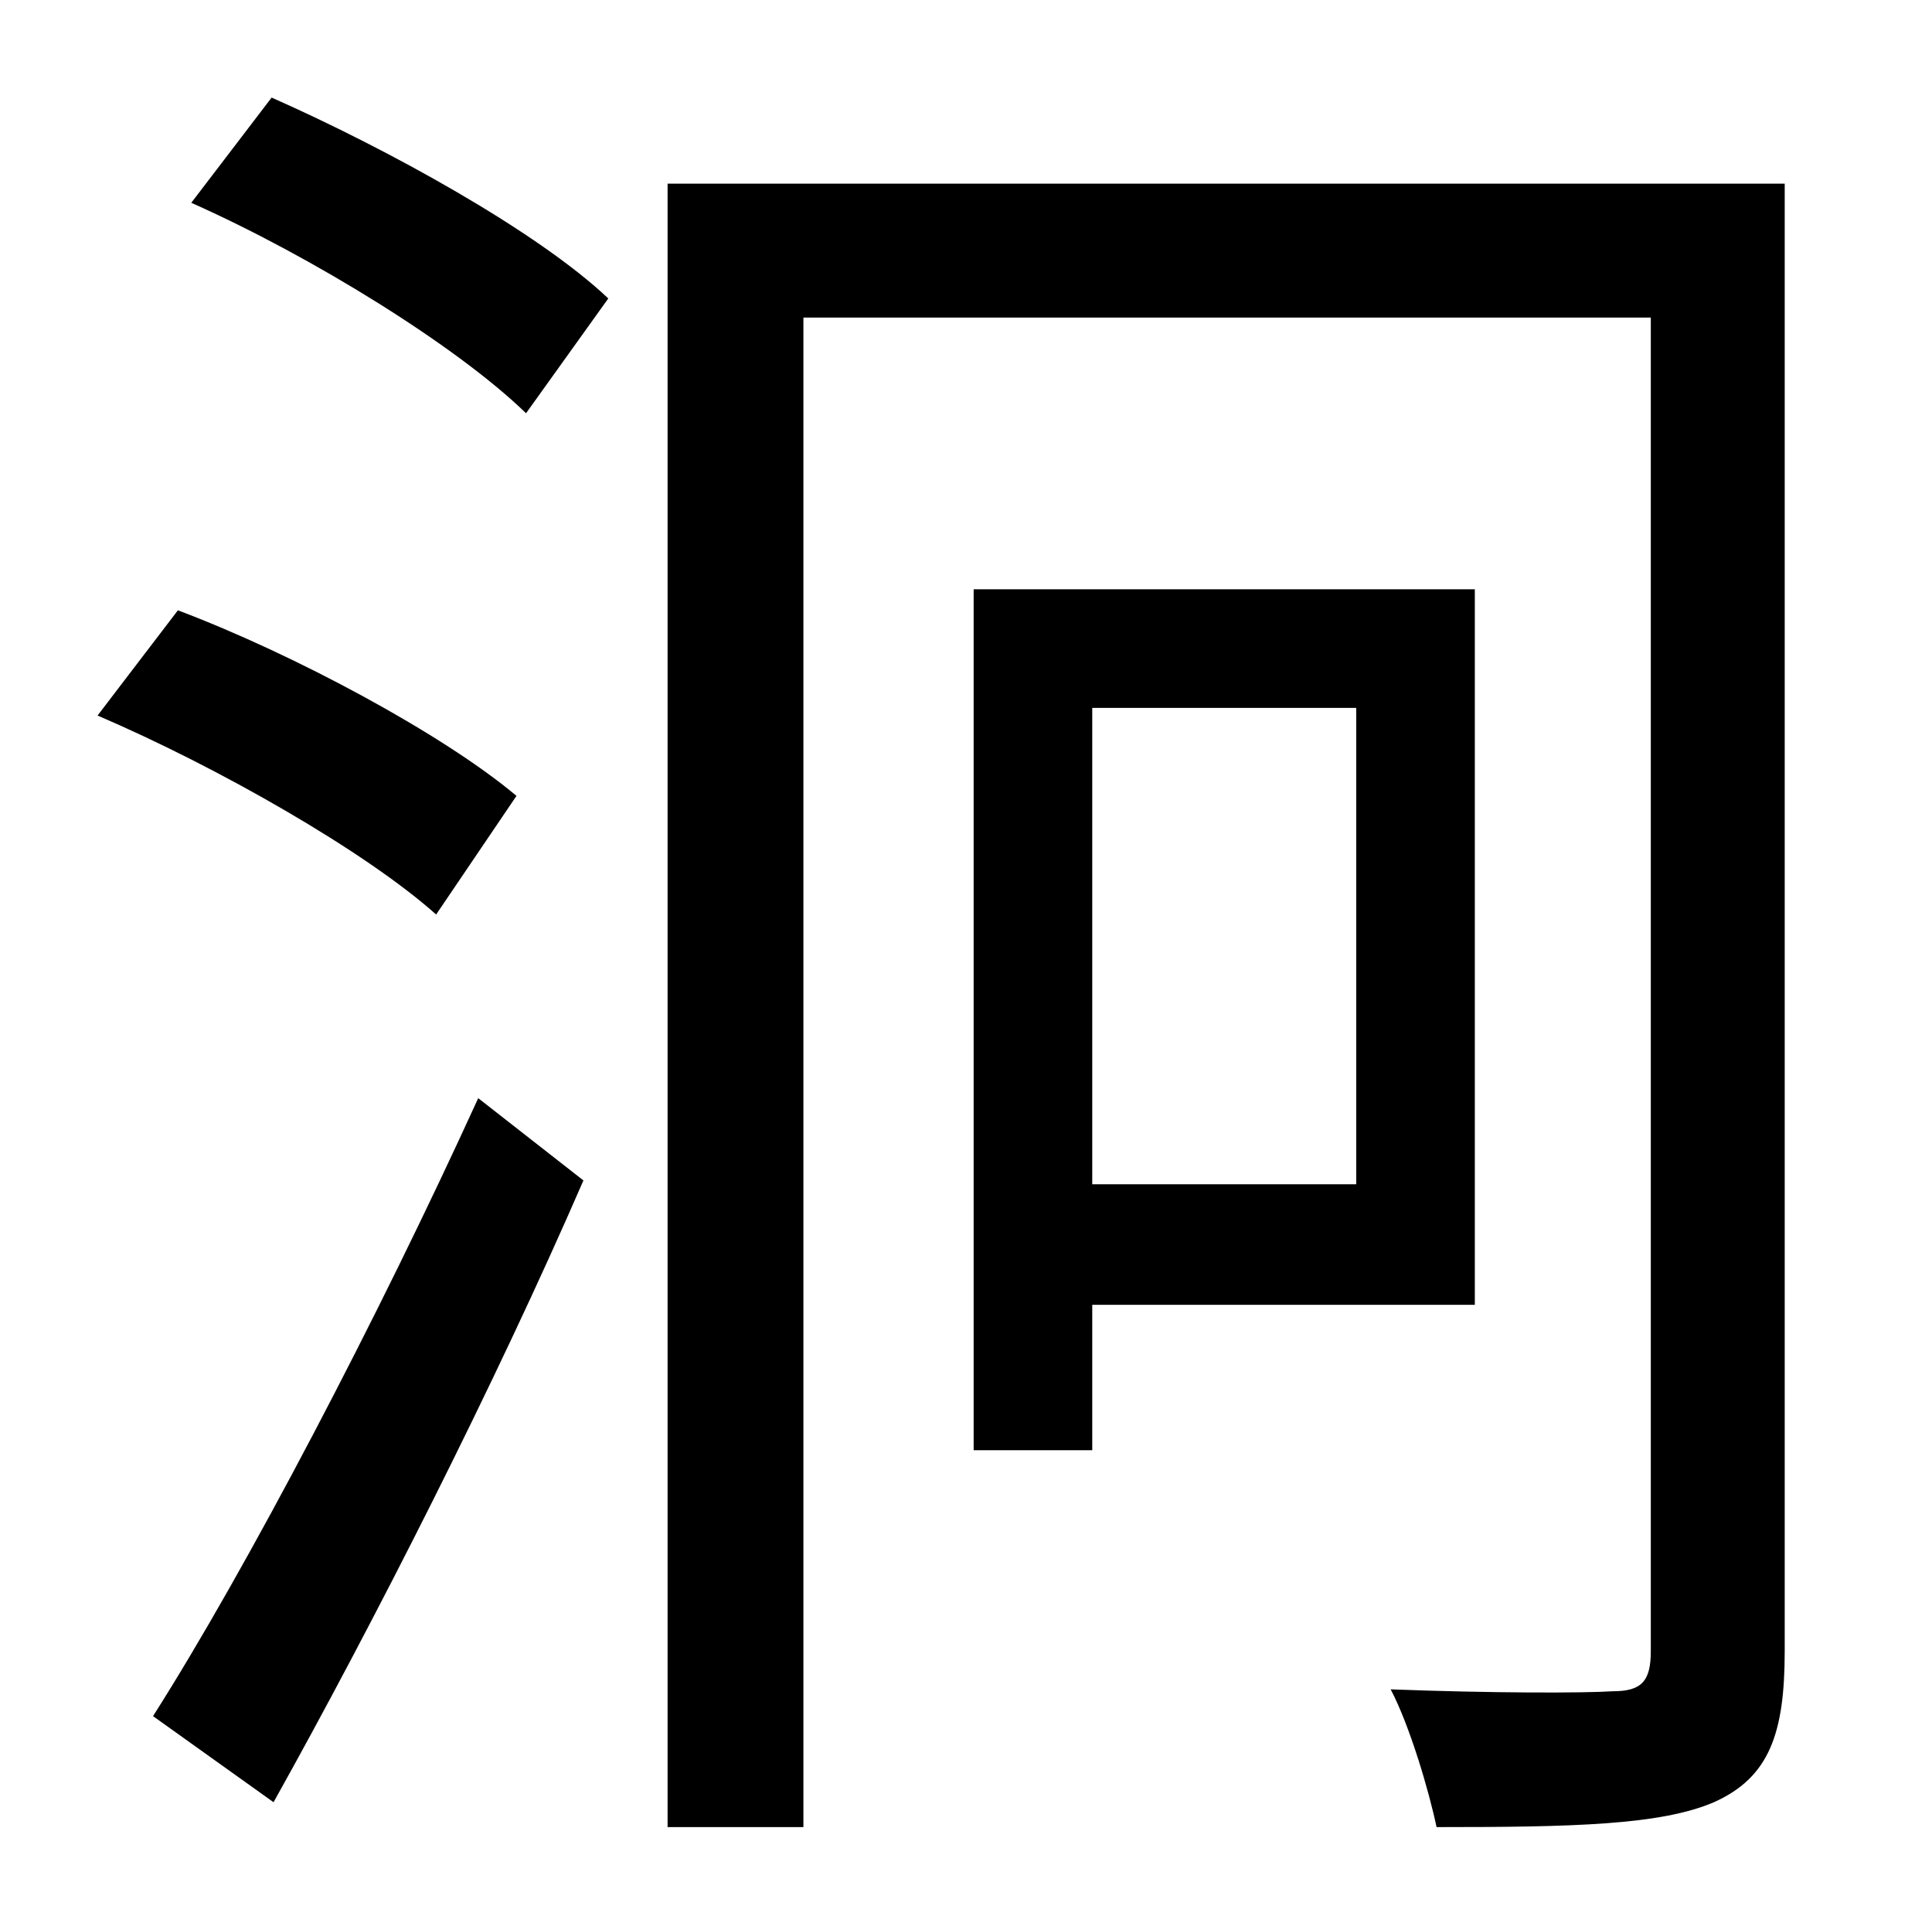 <?xml version="1.0" standalone="no"?>
<!DOCTYPE svg PUBLIC "-//W3C//DTD SVG 1.1//EN" "http://www.w3.org/Graphics/SVG/1.1/DTD/svg11.dtd" >
<svg xmlns="http://www.w3.org/2000/svg" xmlns:xlink="http://www.w3.org/1999/xlink" version="1.1" viewBox="-10 0 1010 1000">
   <path fill="currentColor"
d="M260 416l-42 62c-37 -33 -114 -77 -177 -104l42 -55c61 23 139 65 177 97zM133 942l-63 -45c49 -77 118 -209 170 -323l55 43c-46 106 -110 232 -162 325zM90 106l42 -55c61 27 139 70 176 105l-43 60c-36 -35 -112 -82 -175 -110zM699 370h-138v249h138v-249zM761 682
h-200v76h-62v-450h262v374zM923 96v767c0 43 -8 66 -37 79c-28 12 -74 13 -145 13c-4 -19 -14 -53 -24 -72c52 2 101 2 116 1c15 0 20 -5 20 -21v-697h-443v789h-71v-859h584z" />
</svg>
